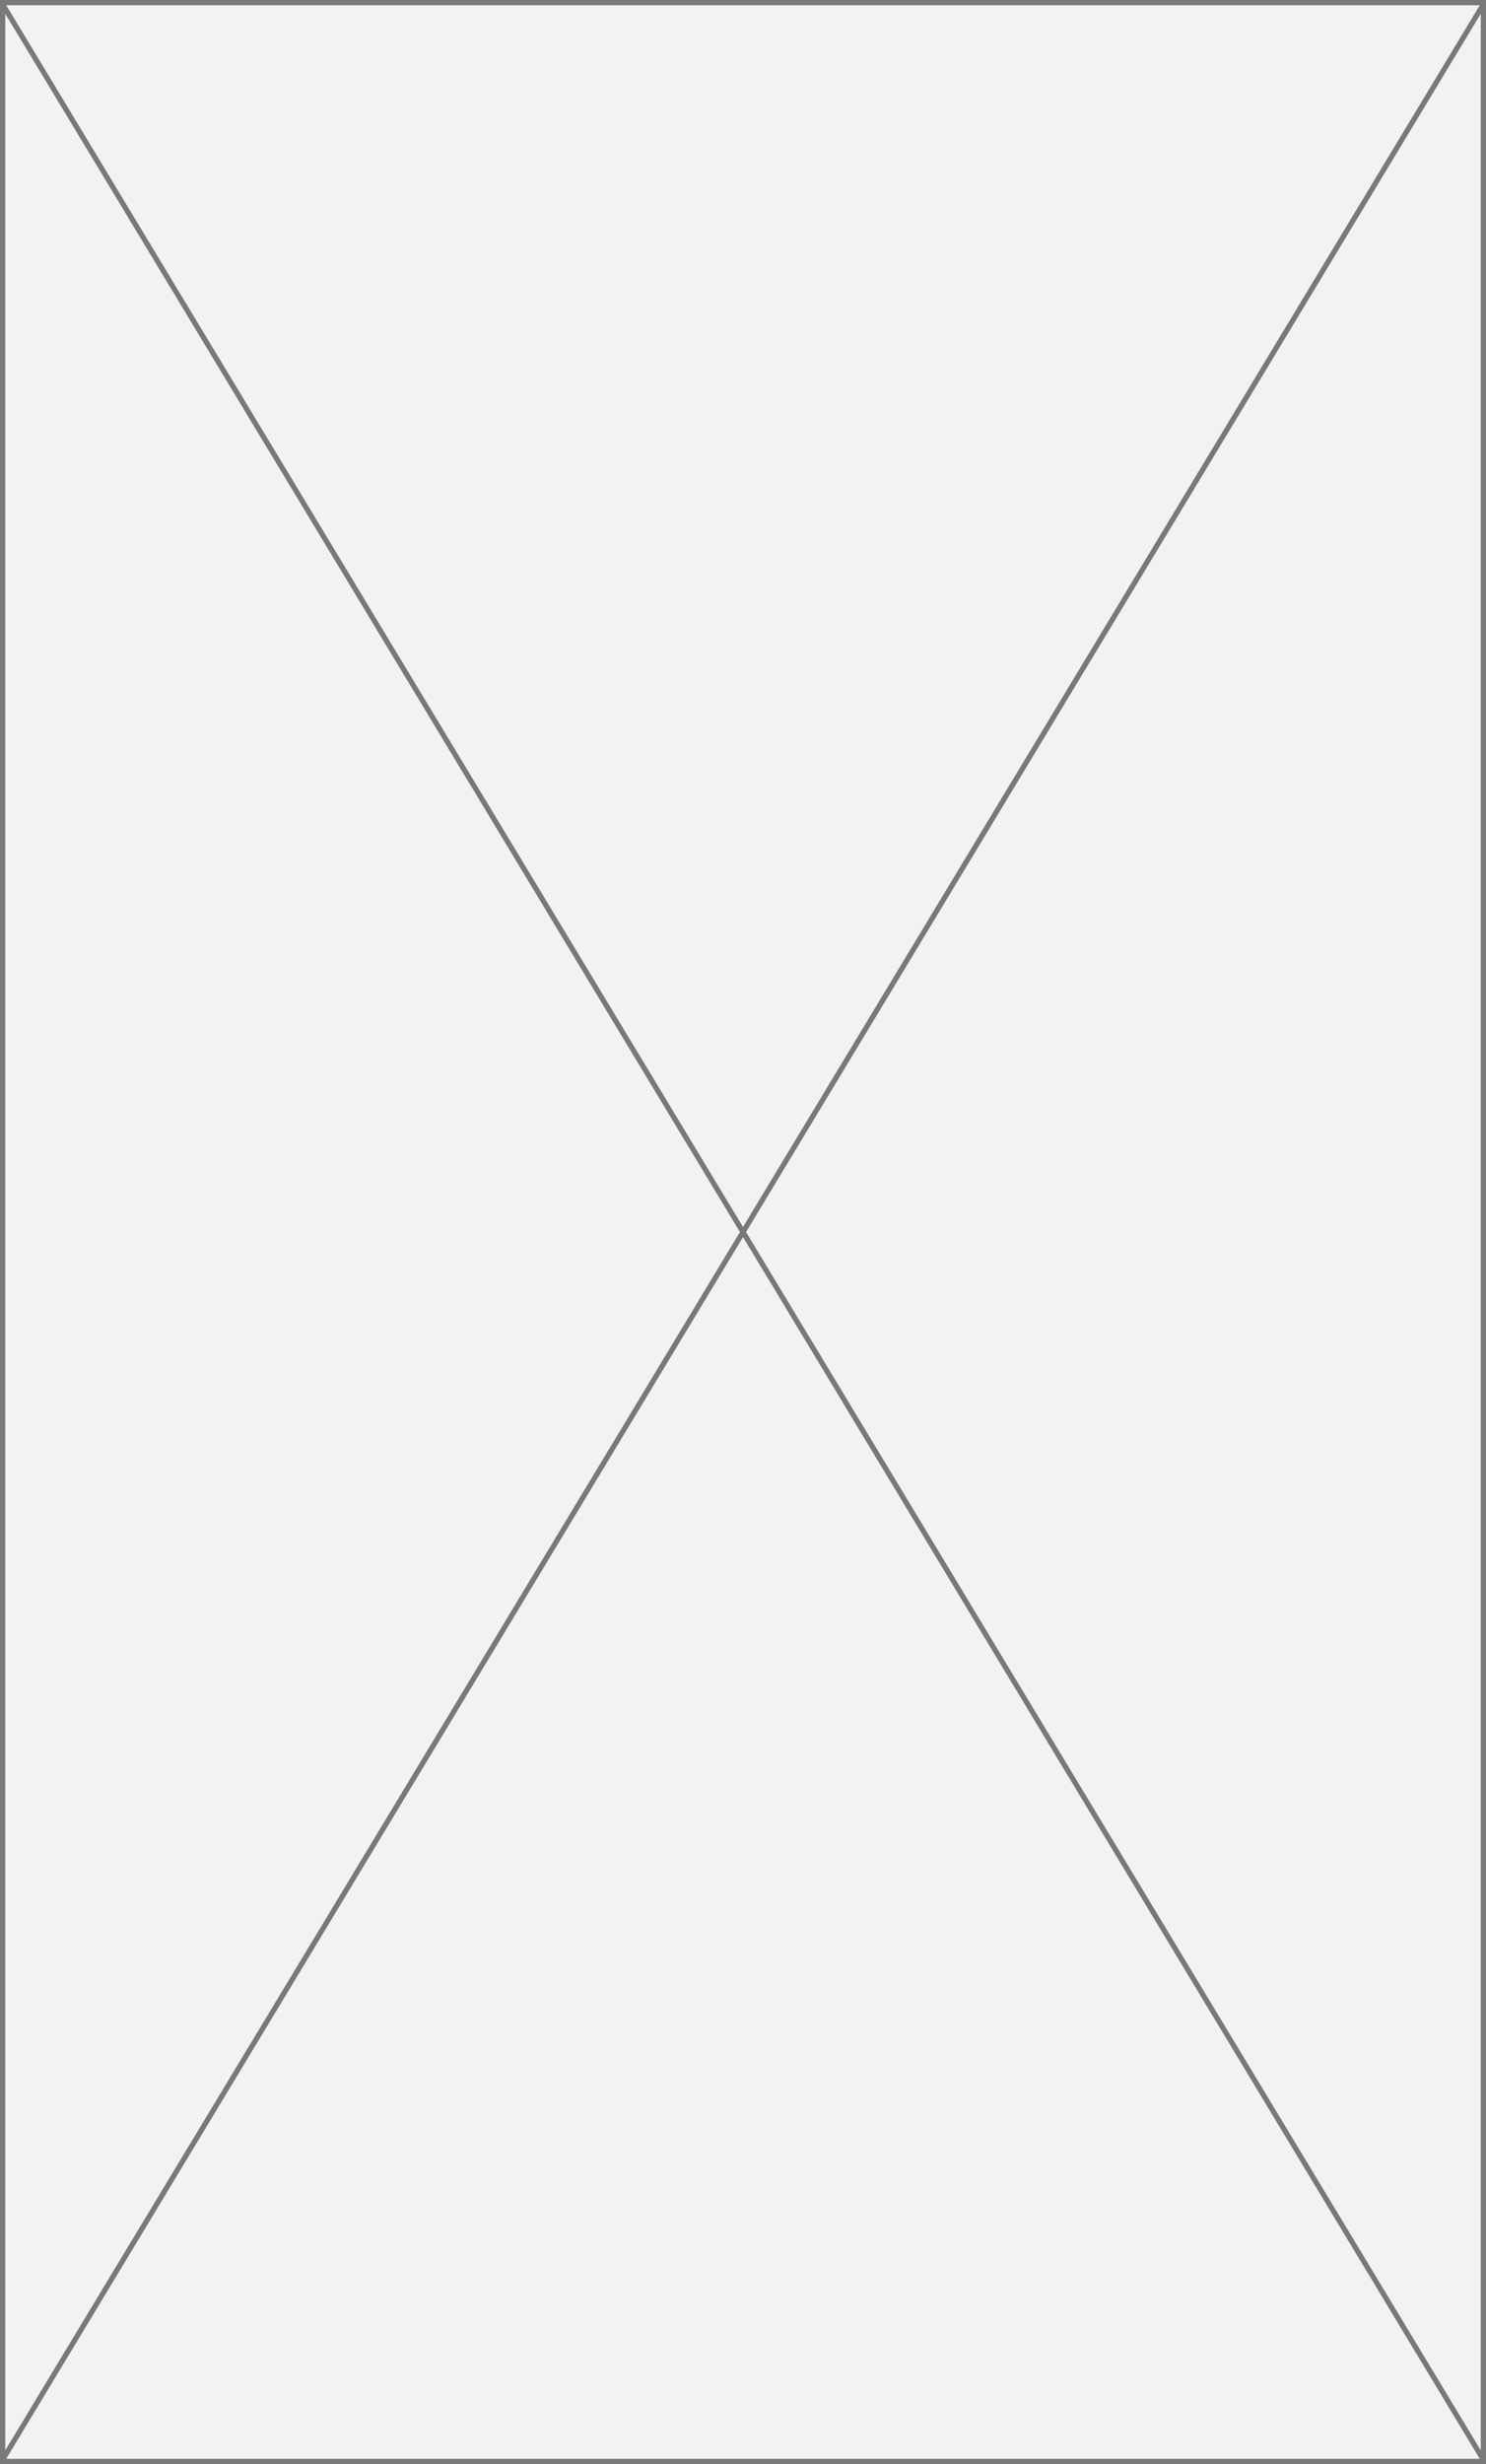 ﻿<?xml version="1.0" encoding="utf-8"?>
<svg version="1.1" xmlns:xlink="http://www.w3.org/1999/xlink" width="283px" height="469px" xmlns="http://www.w3.org/2000/svg">
  <rect width="100%" height="100%" fill="#333333" stroke="none"/>
  <g transform="matrix(1 0 0 1 -106 -159 )">
    <path d="M 106.5 159.5  L 388.5 159.5  L 388.5 627.5  L 106.5 627.5  L 106.5 159.5  Z " fill-rule="nonzero" fill="#f2f2f2" stroke="none" />
    <path d="M 106.5 159.5  L 388.5 159.5  L 388.5 627.5  L 106.5 627.5  L 106.5 159.5  Z " stroke-width="1" stroke="#797979" fill="none" />
    <path d="M 106.428 159.709  L 388.572 627.291  M 388.572 159.709  L 106.428 627.291  " stroke-width="1" stroke="#797979" fill="none" />
  </g>
</svg>